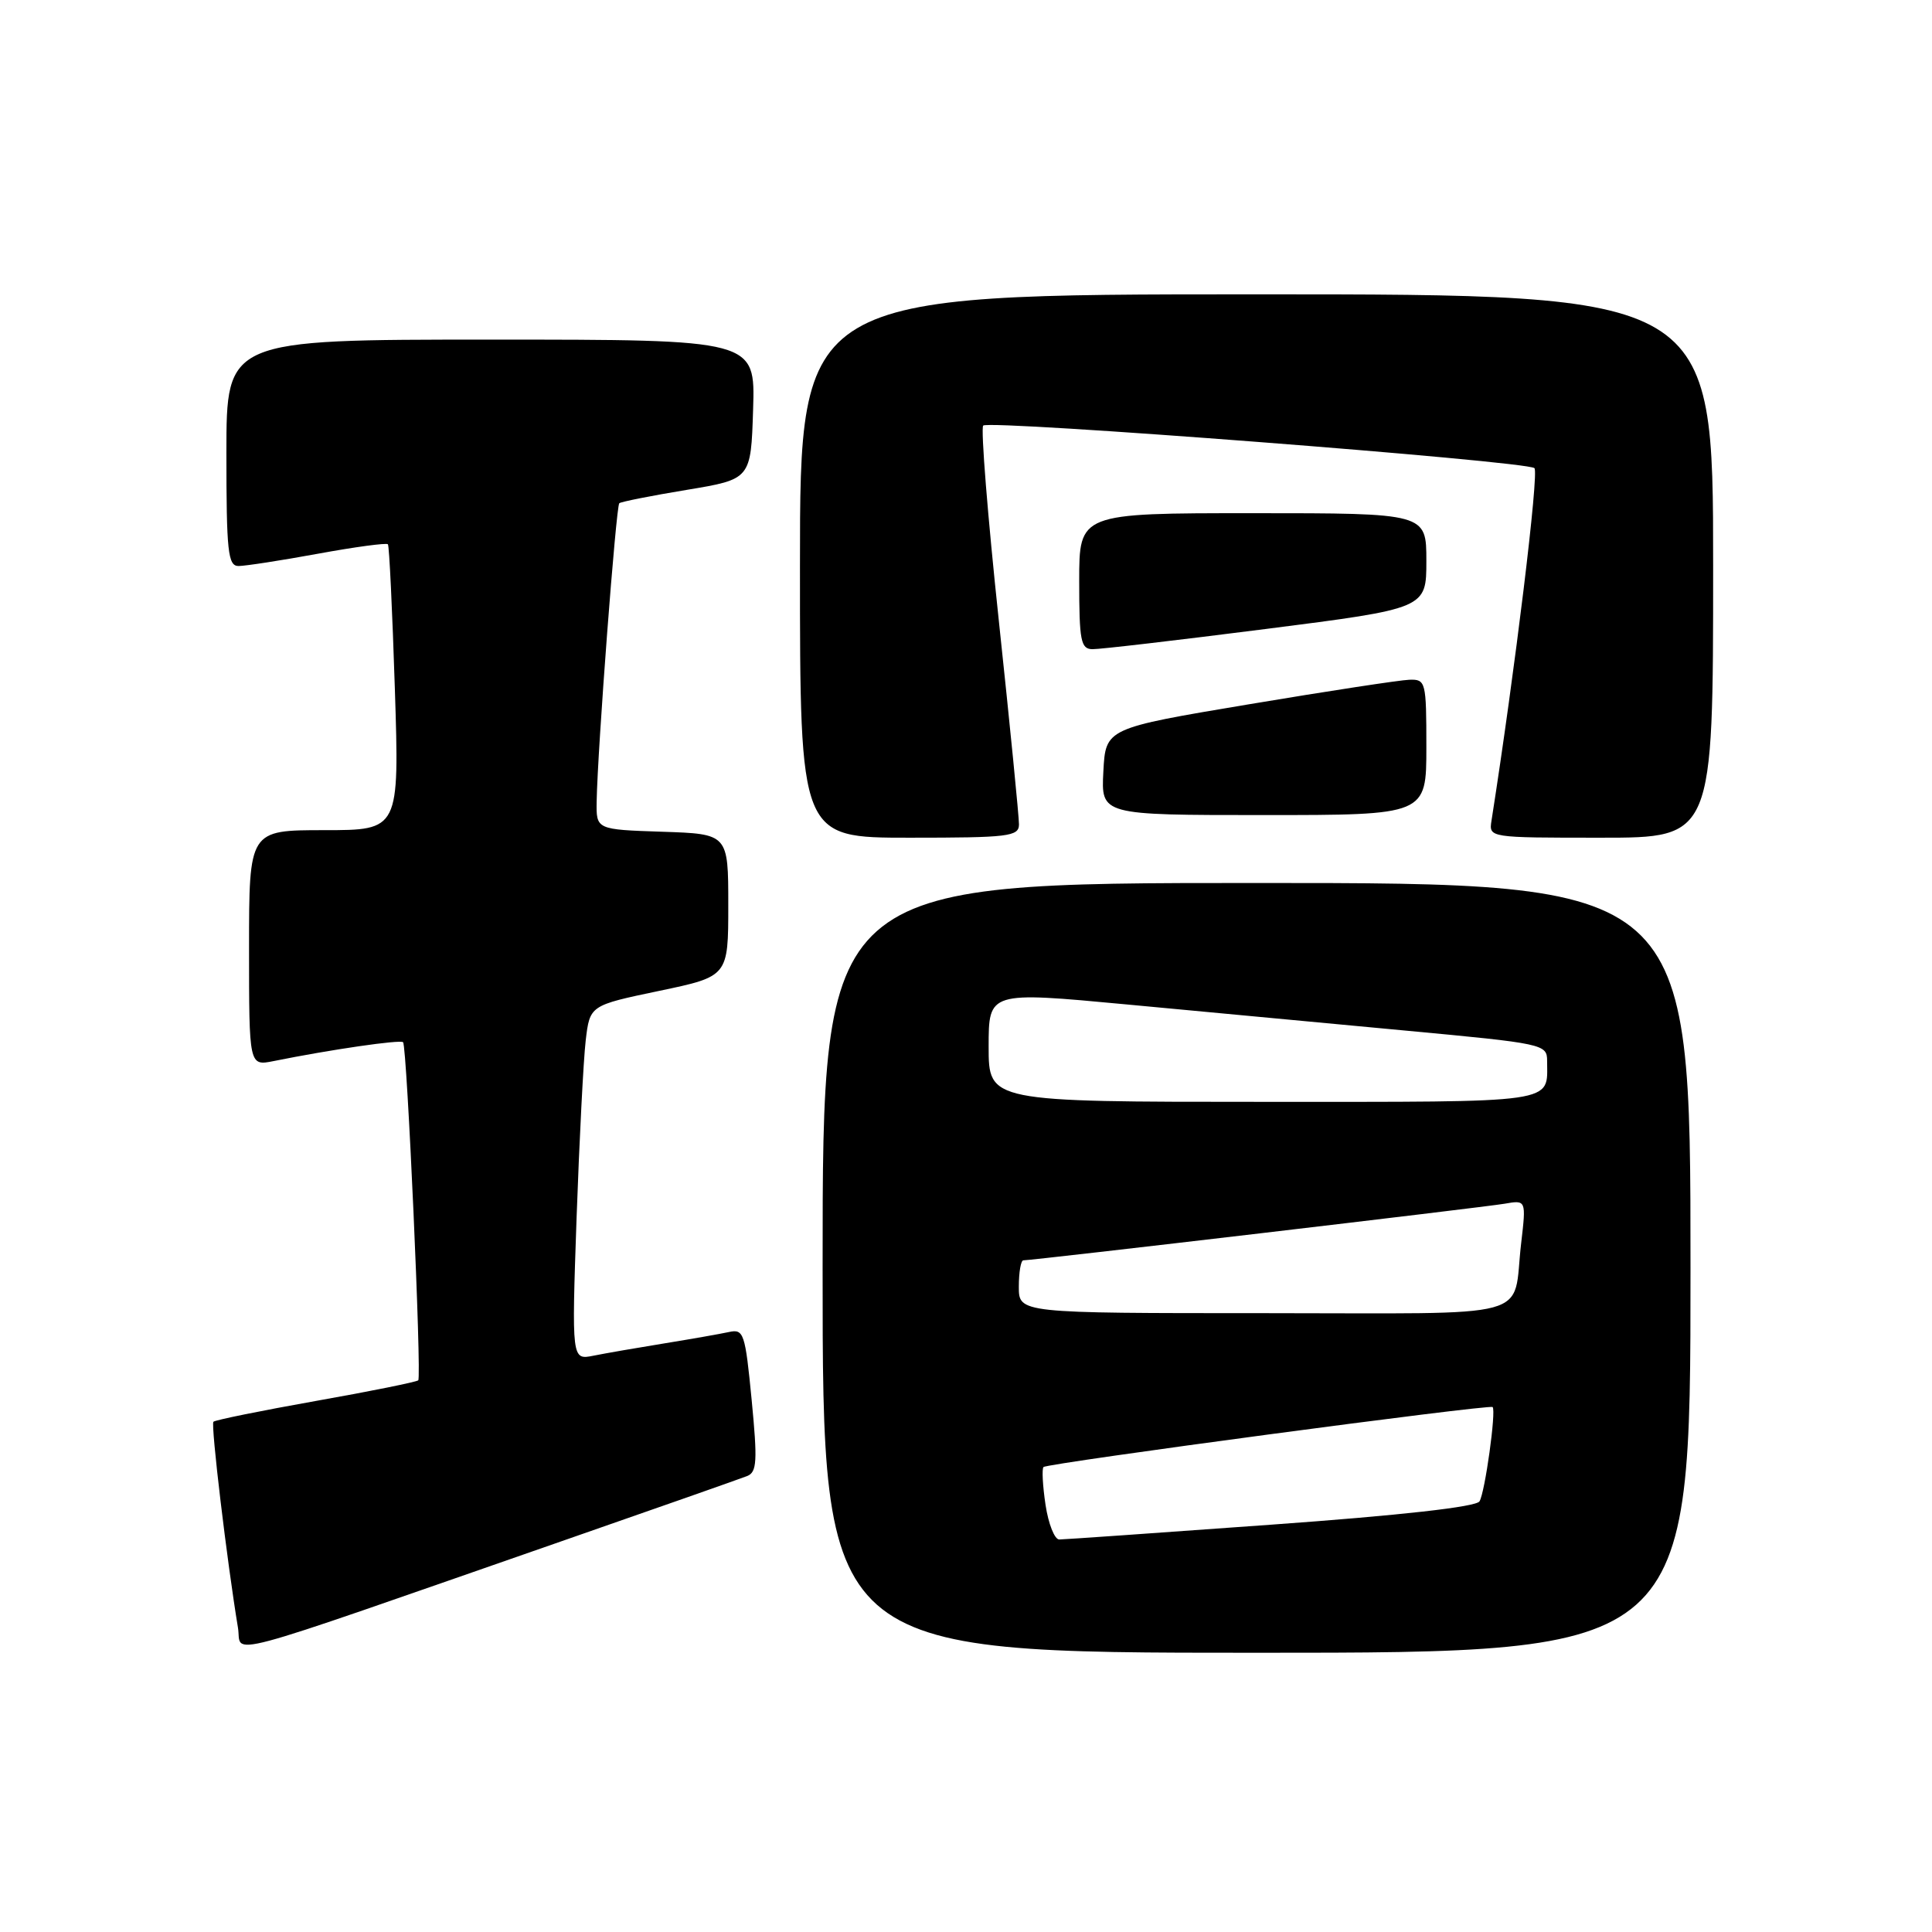 <?xml version="1.0" encoding="UTF-8" standalone="no"?>
<!DOCTYPE svg PUBLIC "-//W3C//DTD SVG 1.1//EN" "http://www.w3.org/Graphics/SVG/1.1/DTD/svg11.dtd" >
<svg xmlns="http://www.w3.org/2000/svg" xmlns:xlink="http://www.w3.org/1999/xlink" version="1.1" viewBox="0 0 256 256">
 <g >
 <path fill="currentColor"
d=" M 74.50 204.19 C 87.15 199.79 98.18 195.91 99.01 195.58 C 100.30 195.06 100.38 193.59 99.60 185.51 C 98.74 176.64 98.55 176.07 96.59 176.50 C 95.44 176.75 91.58 177.43 88.00 178.01 C 84.42 178.59 80.21 179.32 78.62 179.64 C 75.75 180.21 75.75 180.21 76.40 161.36 C 76.77 150.99 77.31 140.41 77.61 137.86 C 78.16 133.22 78.16 133.22 87.33 131.30 C 96.50 129.38 96.50 129.38 96.50 119.94 C 96.50 110.50 96.50 110.50 87.75 110.21 C 79.00 109.92 79.00 109.92 79.06 106.21 C 79.18 99.26 81.63 67.04 82.06 66.68 C 82.30 66.48 86.33 65.68 91.00 64.91 C 99.50 63.50 99.50 63.50 99.79 54.25 C 100.08 45.00 100.08 45.00 65.04 45.00 C 30.00 45.00 30.00 45.00 30.00 60.00 C 30.00 73.11 30.20 75.00 31.61 75.00 C 32.49 75.00 37.23 74.27 42.14 73.37 C 47.05 72.47 51.21 71.91 51.40 72.12 C 51.58 72.33 51.99 80.94 52.32 91.25 C 52.92 110.00 52.92 110.00 42.96 110.00 C 33.00 110.00 33.00 110.00 33.00 125.62 C 33.00 141.25 33.00 141.25 36.25 140.60 C 43.82 139.07 53.06 137.73 53.41 138.10 C 53.93 138.65 55.89 182.40 55.42 182.90 C 55.21 183.11 49.11 184.35 41.87 185.63 C 34.62 186.92 28.50 188.16 28.28 188.39 C 27.91 188.76 30.09 207.00 31.53 215.67 C 32.14 219.30 27.76 220.46 74.50 204.19 Z  M 224.00 168.00 C 224.00 117.00 224.00 117.00 166.50 117.00 C 109.00 117.00 109.00 117.00 109.00 168.00 C 109.00 219.00 109.00 219.00 166.50 219.00 C 224.00 219.00 224.00 219.00 224.00 168.00 Z  M 135.02 109.25 C 135.03 108.29 133.83 96.14 132.35 82.25 C 130.87 68.37 129.94 56.73 130.28 56.39 C 131.07 55.60 202.24 61.09 203.32 62.03 C 203.95 62.57 200.75 88.84 197.63 108.75 C 197.28 111.00 197.29 111.00 212.14 111.00 C 227.00 111.00 227.00 111.00 227.00 75.00 C 227.00 39.00 227.00 39.00 166.50 39.00 C 106.00 39.00 106.00 39.00 106.00 75.00 C 106.00 111.00 106.00 111.00 120.50 111.00 C 133.64 111.00 135.00 110.84 135.02 109.25 Z  M 189.00 99.00 C 189.00 90.31 188.92 90.00 186.75 90.07 C 185.51 90.11 175.95 91.57 165.50 93.32 C 146.50 96.50 146.50 96.50 146.20 102.25 C 145.90 108.00 145.90 108.00 167.45 108.00 C 189.00 108.00 189.00 108.00 189.00 99.00 Z  M 167.75 83.34 C 189.00 80.63 189.00 80.63 189.00 74.32 C 189.00 68.00 189.00 68.00 166.00 68.00 C 143.00 68.00 143.00 68.00 143.00 77.00 C 143.00 84.90 143.21 86.00 144.75 86.02 C 145.71 86.04 156.06 84.83 167.75 83.34 Z  M 138.54 199.41 C 138.16 196.88 138.04 194.63 138.27 194.39 C 138.78 193.88 197.38 186.05 197.78 186.44 C 198.27 186.94 196.77 197.76 196.04 198.94 C 195.58 199.67 185.66 200.79 168.41 202.03 C 153.61 203.10 140.99 203.99 140.36 203.99 C 139.74 204.00 138.92 201.93 138.54 199.41 Z  M 135.00 170.50 C 135.00 168.57 135.27 167.00 135.60 167.00 C 136.89 167.00 196.66 159.97 199.36 159.50 C 202.23 159.00 202.23 159.00 201.56 164.75 C 200.35 175.04 204.17 174.00 167.43 174.00 C 135.00 174.00 135.00 174.00 135.00 170.50 Z  M 131.00 138.69 C 131.00 131.38 131.00 131.38 149.25 133.09 C 159.29 134.03 175.94 135.59 186.25 136.56 C 204.55 138.27 205.00 138.36 205.00 140.57 C 205.00 146.28 206.92 146.00 167.39 146.00 C 131.00 146.00 131.00 146.00 131.00 138.69 Z "/>
</g>
</svg>